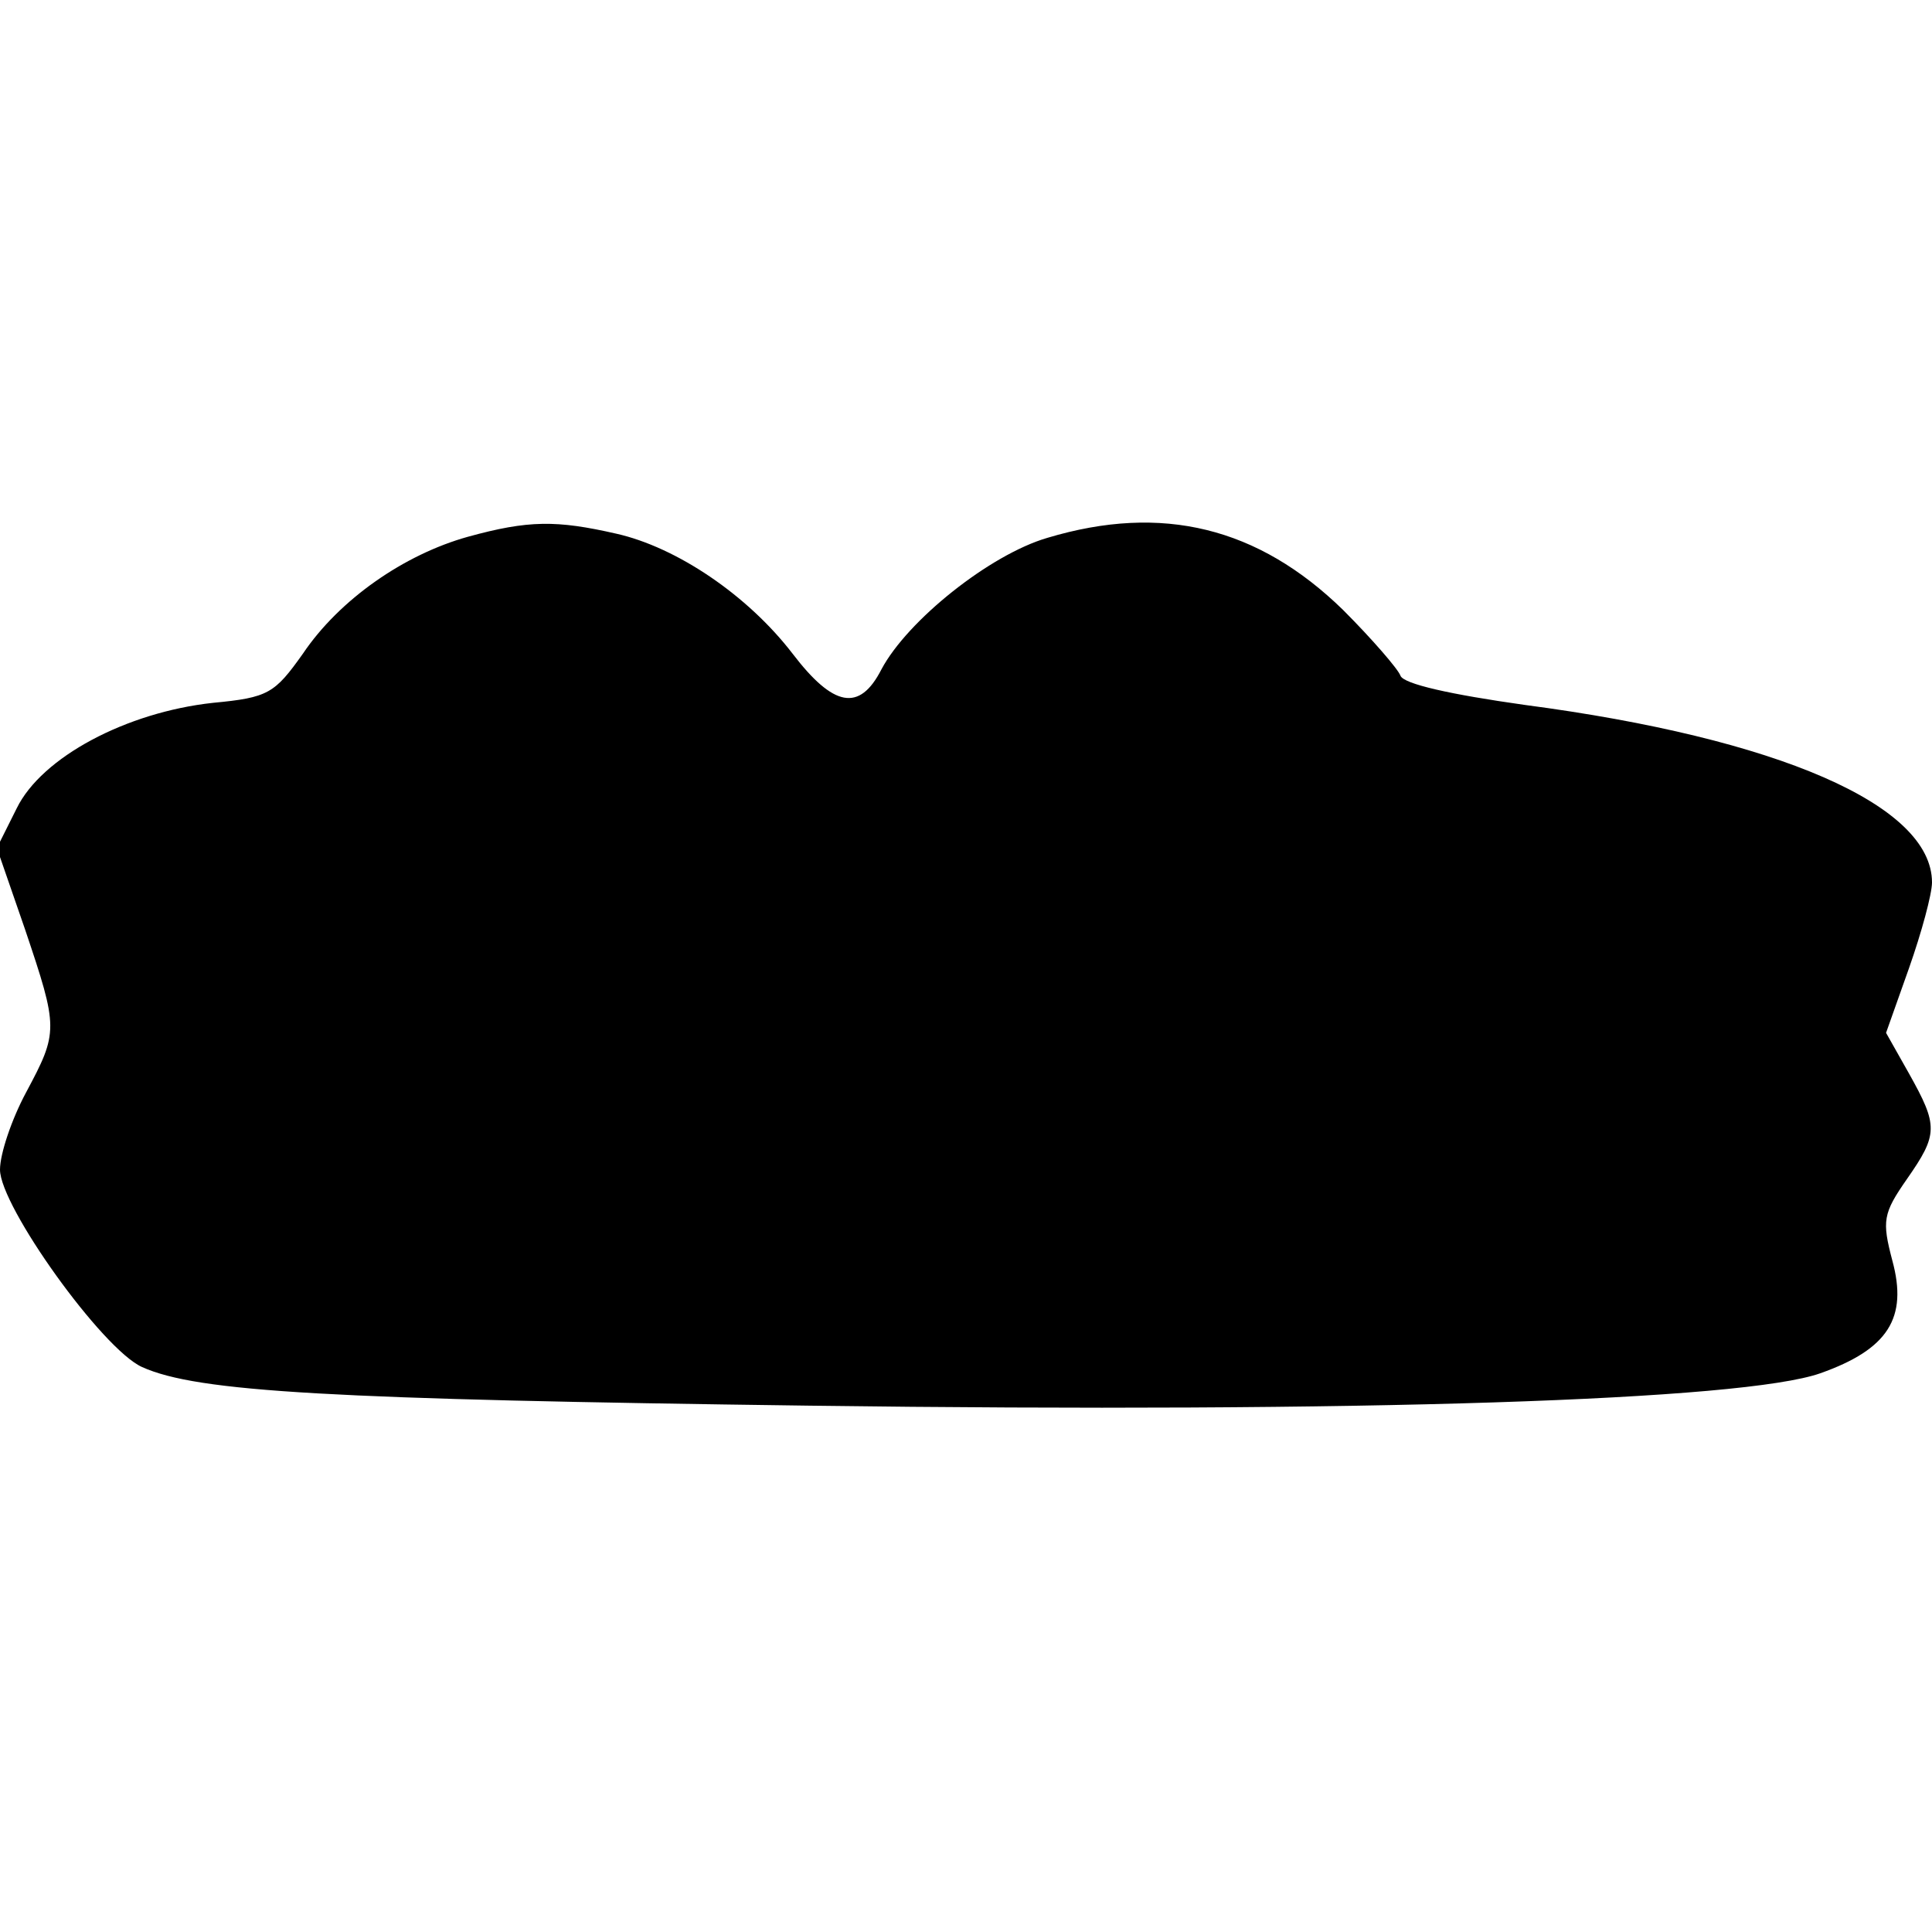 <?xml version="1.0" standalone="no"?>
<!DOCTYPE svg PUBLIC "-//W3C//DTD SVG 20010904//EN"
 "http://www.w3.org/TR/2001/REC-SVG-20010904/DTD/svg10.dtd">
<svg version="1.0" xmlns="http://www.w3.org/2000/svg"
 width="185pt" height="185pt" viewBox="0 0 185 185"
 preserveAspectRatio="xMidYMid meet">
<g transform="translate(0,185) scale(0.1,-0.1)"
fill="#000000" stroke="none">
<path d="M448 1336 c-61 -17 -123 -60 -158 -112 -27 -38 -33 -42 -86 -47 -83
-9 -164 -52 -188 -101 l-19 -38 27 -78 c32 -95 32 -98 1 -156 -14 -26 -25 -59
-25 -74 0 -35 98 -172 136 -189 53 -24 182 -31 639 -37 531 -7 894 5 968 31
65 23 84 53 69 108 -10 38 -9 45 14 78 30 43 30 51 2 101 l-22 39 22 62 c12
34 22 71 22 82 0 74 -147 138 -390 170 -71 10 -116 20 -119 28 -2 6 -27 35
-55 63 -81 79 -173 102 -283 69 -55 -16 -134 -79 -159 -126 -21 -41 -46 -36
-85 15 -43 56 -111 102 -169 115 -57 13 -84 13 -142 -3z"/>
</g>
</svg>
